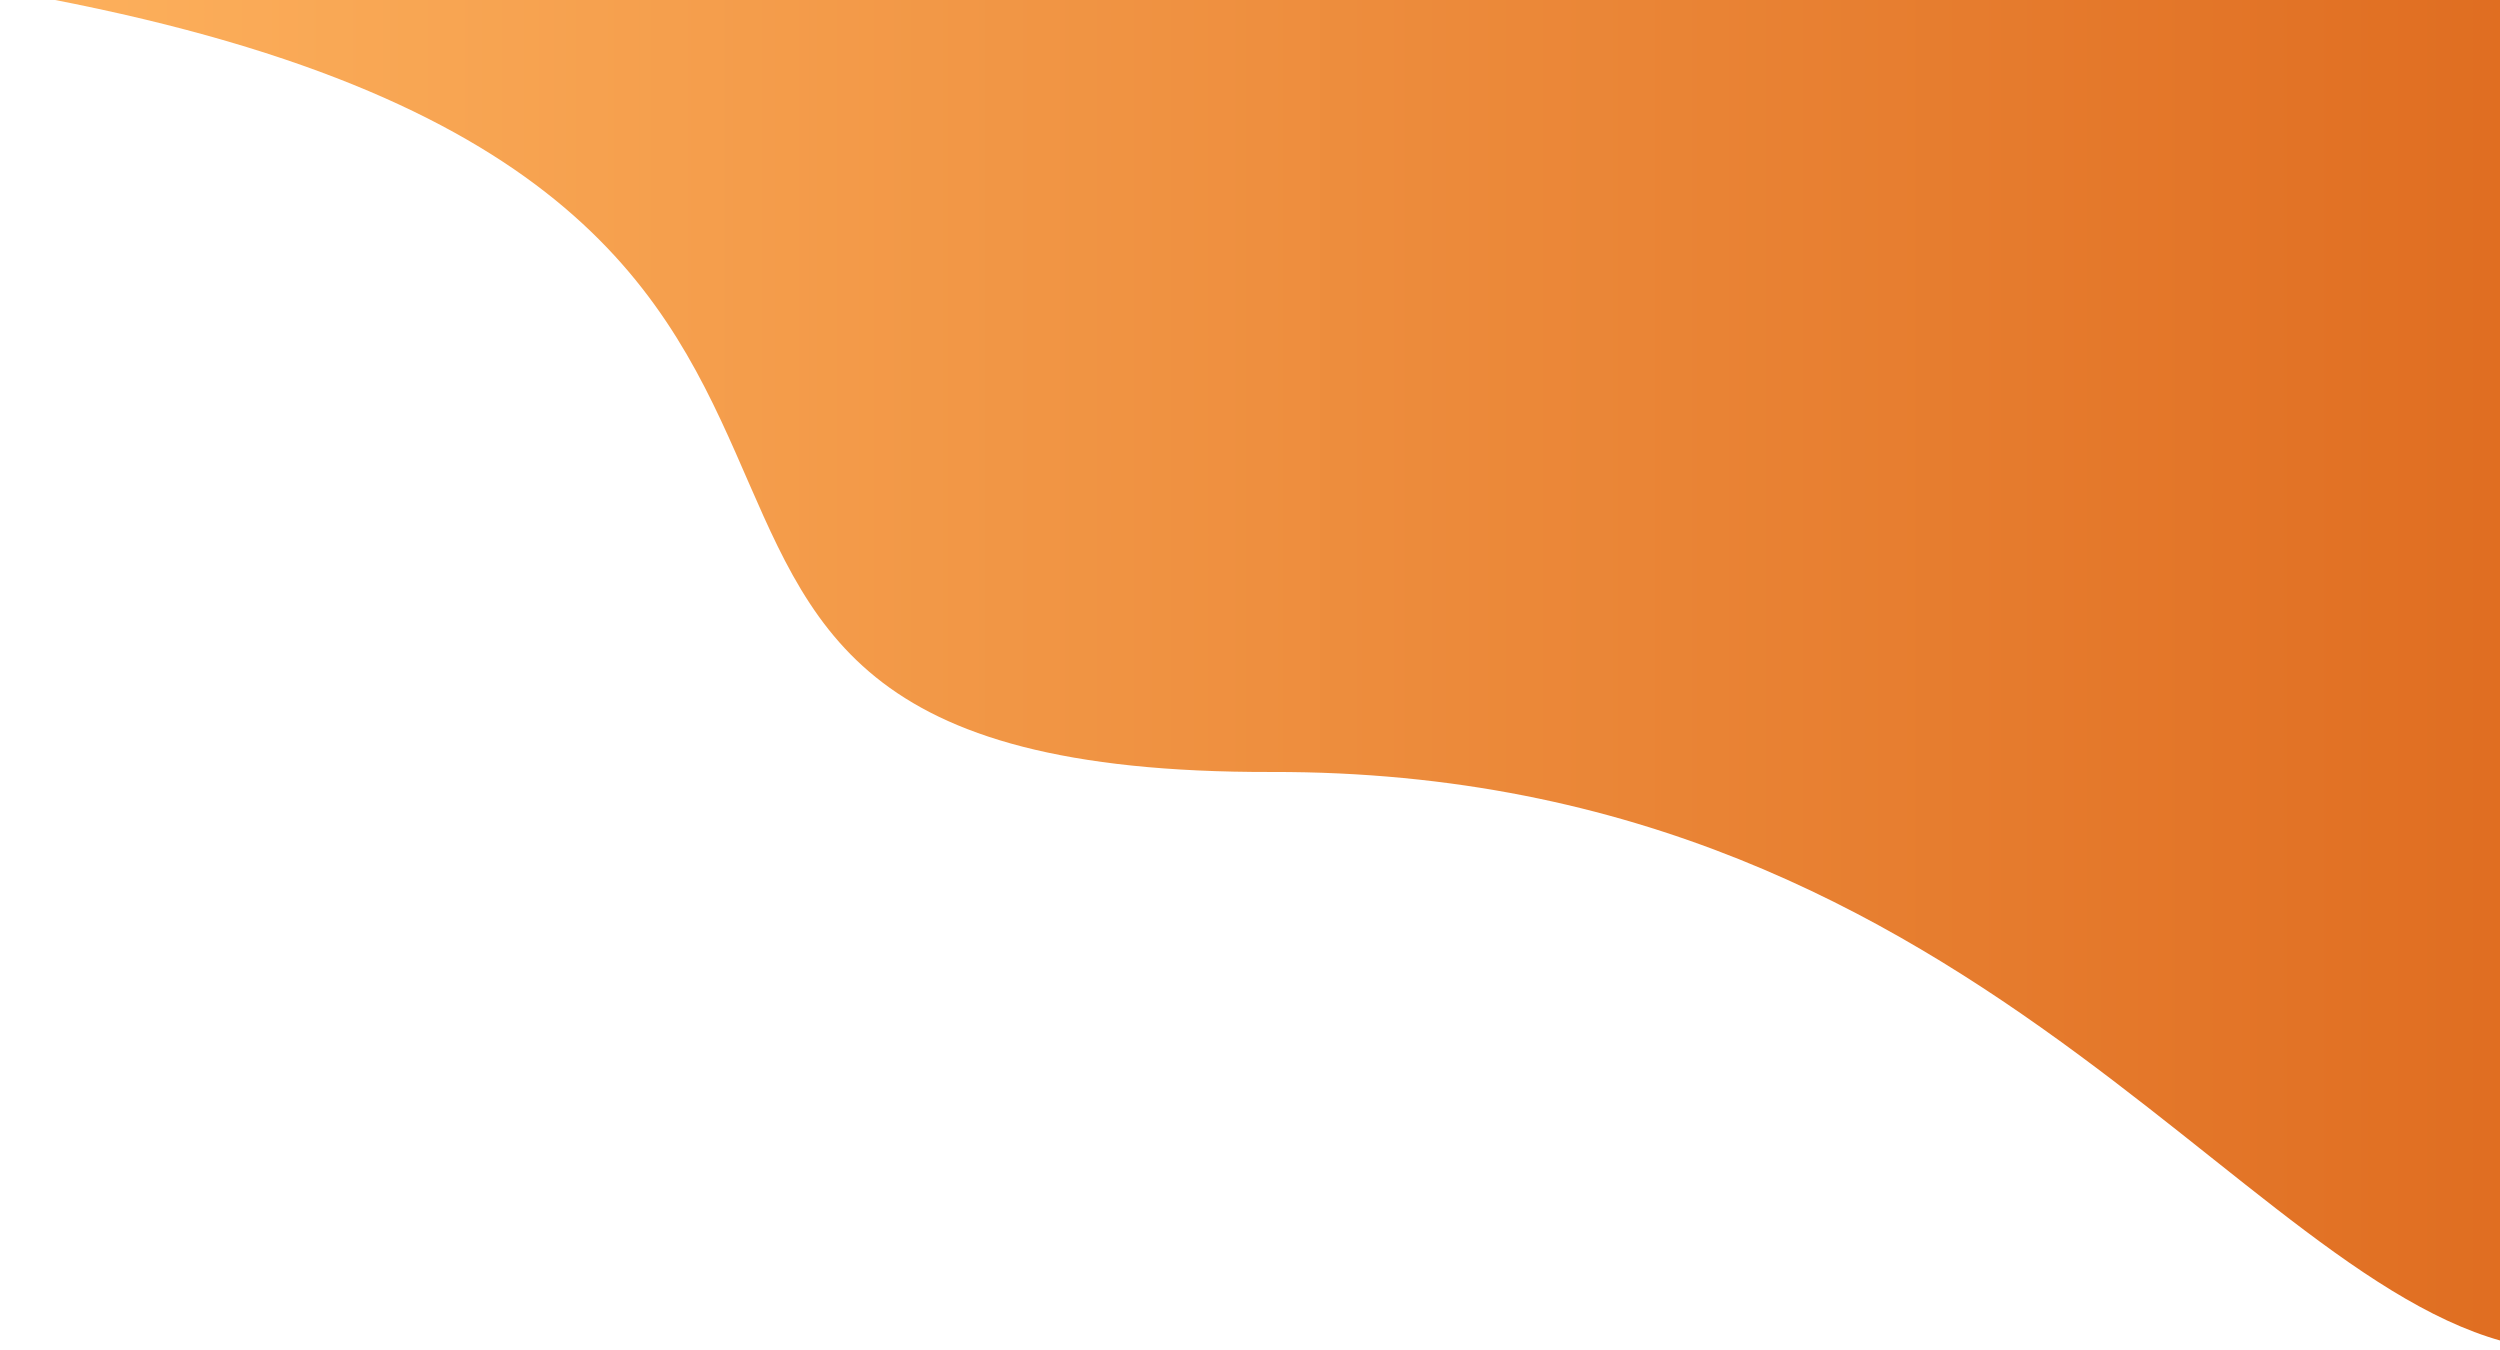 <svg width="598" height="323" viewBox="0 0 598 323" fill="none" xmlns="http://www.w3.org/2000/svg">
<path fill-rule="evenodd" clip-rule="evenodd" d="M611.475 323C541.438 318.844 478.644 184.254 304.197 184.659C104.633 185.123 263.19 42.888 0 -2.416L631.512 -16.564L611.475 323Z" fill="url(#paint0_linear)"/>
<defs>
<linearGradient id="paint0_linear" x1="631.512" y1="153.218" x2="2.70212e-06" y2="153.218" gradientUnits="userSpaceOnUse">
<stop stop-color="#DE6A1E"/>
<stop offset="1" stop-color="#FDB15D"/>
</linearGradient>
</defs>
</svg>
